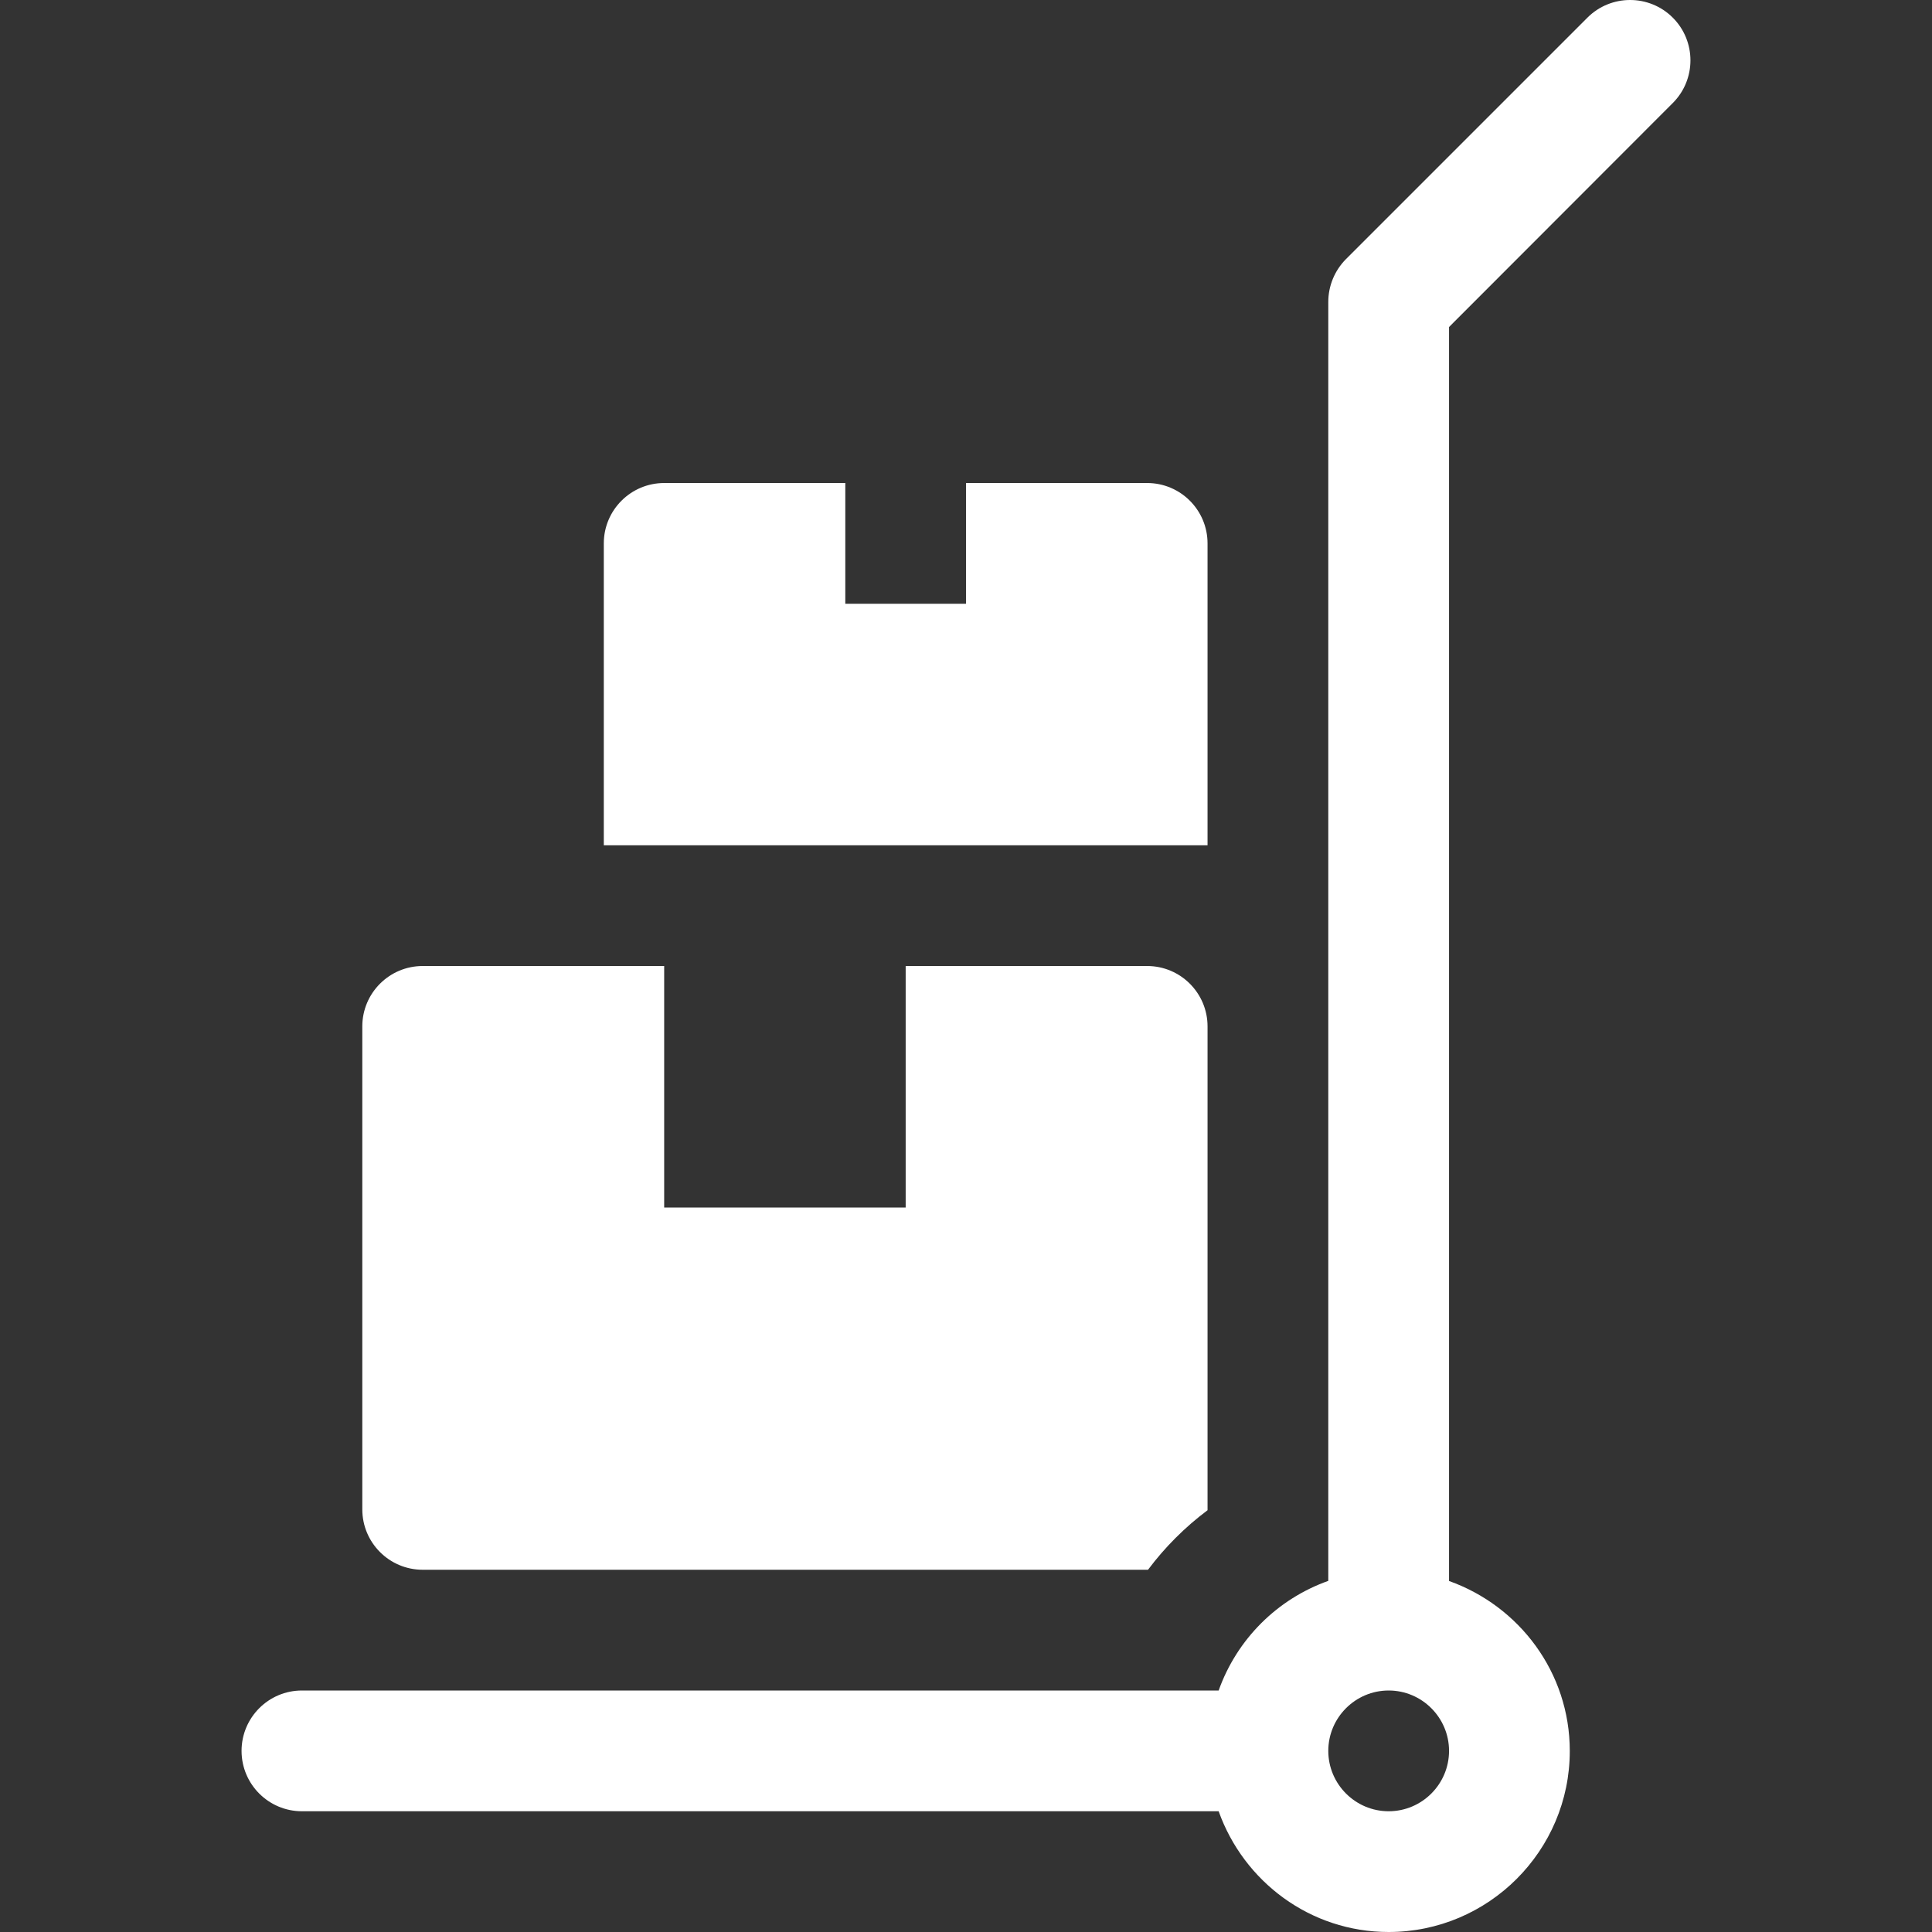 <?xml version="1.0"?>
<svg xmlns="http://www.w3.org/2000/svg" xmlns:xlink="http://www.w3.org/1999/xlink" xmlns:svgjs="http://svgjs.com/svgjs" version="1.1" width="512" height="512" x="0" y="0" viewBox="0 0 512.008 512.008" style="enable-background:new 0 0 512 512" xml:space="preserve" class=""><rect x="0" y="0" width="512.008" height="512.008" fill="#333333" stroke="none"/><g transform="matrix(-1,0,0,1,512.008,0)">
<g xmlns="http://www.w3.org/2000/svg">
	<g>
		<path d="M431.992,448.008H189.048c-4.832-13.568-15.488-24.224-29.056-29.056V80.008c0-4.256-1.696-8.32-4.672-11.328l-64-64    c-6.24-6.24-16.384-6.24-22.624,0c-6.24,6.24-6.24,16.384,0,22.624l59.296,59.36v332.32c-18.592,6.624-32,24.224-32,45.056    c0,26.432,21.536,47.968,48,47.968c20.832,0,38.432-13.408,45.056-32h242.944c8.832,0,16-7.168,16-16    C447.992,455.176,440.824,448.008,431.992,448.008z M143.992,480.008c-8.832,0-16-7.2-16-16s7.168-16,16-16c8.832,0,16,7.2,16,16    S152.824,480.008,143.992,480.008z" fill="#ffffff" data-original="#000000" style="" class=""/>
	</g>
</g>
<g xmlns="http://www.w3.org/2000/svg">
	<g>
		<path d="M399.992,256.008h-64v64h-64v-64h-64c-8.832,0-16,7.168-16,16v128.224c5.984,4.48,11.296,9.792,15.776,15.776h192.224    c8.832,0,16-7.168,16-16v-128C415.992,263.176,408.824,256.008,399.992,256.008z" fill="#ffffff" data-original="#000000" style="" class=""/>
	</g>
</g>
<g xmlns="http://www.w3.org/2000/svg">
	<g>
		<path d="M335.992,128.008h-48v32h-32v-32h-48c-8.832,0-16,7.168-16,16v80h160v-80    C351.992,135.176,344.824,128.008,335.992,128.008z" fill="#ffffff" data-original="#000000" style="" class=""/>
	</g>
</g>
<g xmlns="http://www.w3.org/2000/svg">
</g>
<g xmlns="http://www.w3.org/2000/svg">
</g>
<g xmlns="http://www.w3.org/2000/svg">
</g>
<g xmlns="http://www.w3.org/2000/svg">
</g>
<g xmlns="http://www.w3.org/2000/svg">
</g>
<g xmlns="http://www.w3.org/2000/svg">
</g>
<g xmlns="http://www.w3.org/2000/svg">
</g>
<g xmlns="http://www.w3.org/2000/svg">
</g>
<g xmlns="http://www.w3.org/2000/svg">
</g>
<g xmlns="http://www.w3.org/2000/svg">
</g>
<g xmlns="http://www.w3.org/2000/svg">
</g>
<g xmlns="http://www.w3.org/2000/svg">
</g>
<g xmlns="http://www.w3.org/2000/svg">
</g>
<g xmlns="http://www.w3.org/2000/svg">
</g>
<g xmlns="http://www.w3.org/2000/svg">
</g>
</g></svg>
